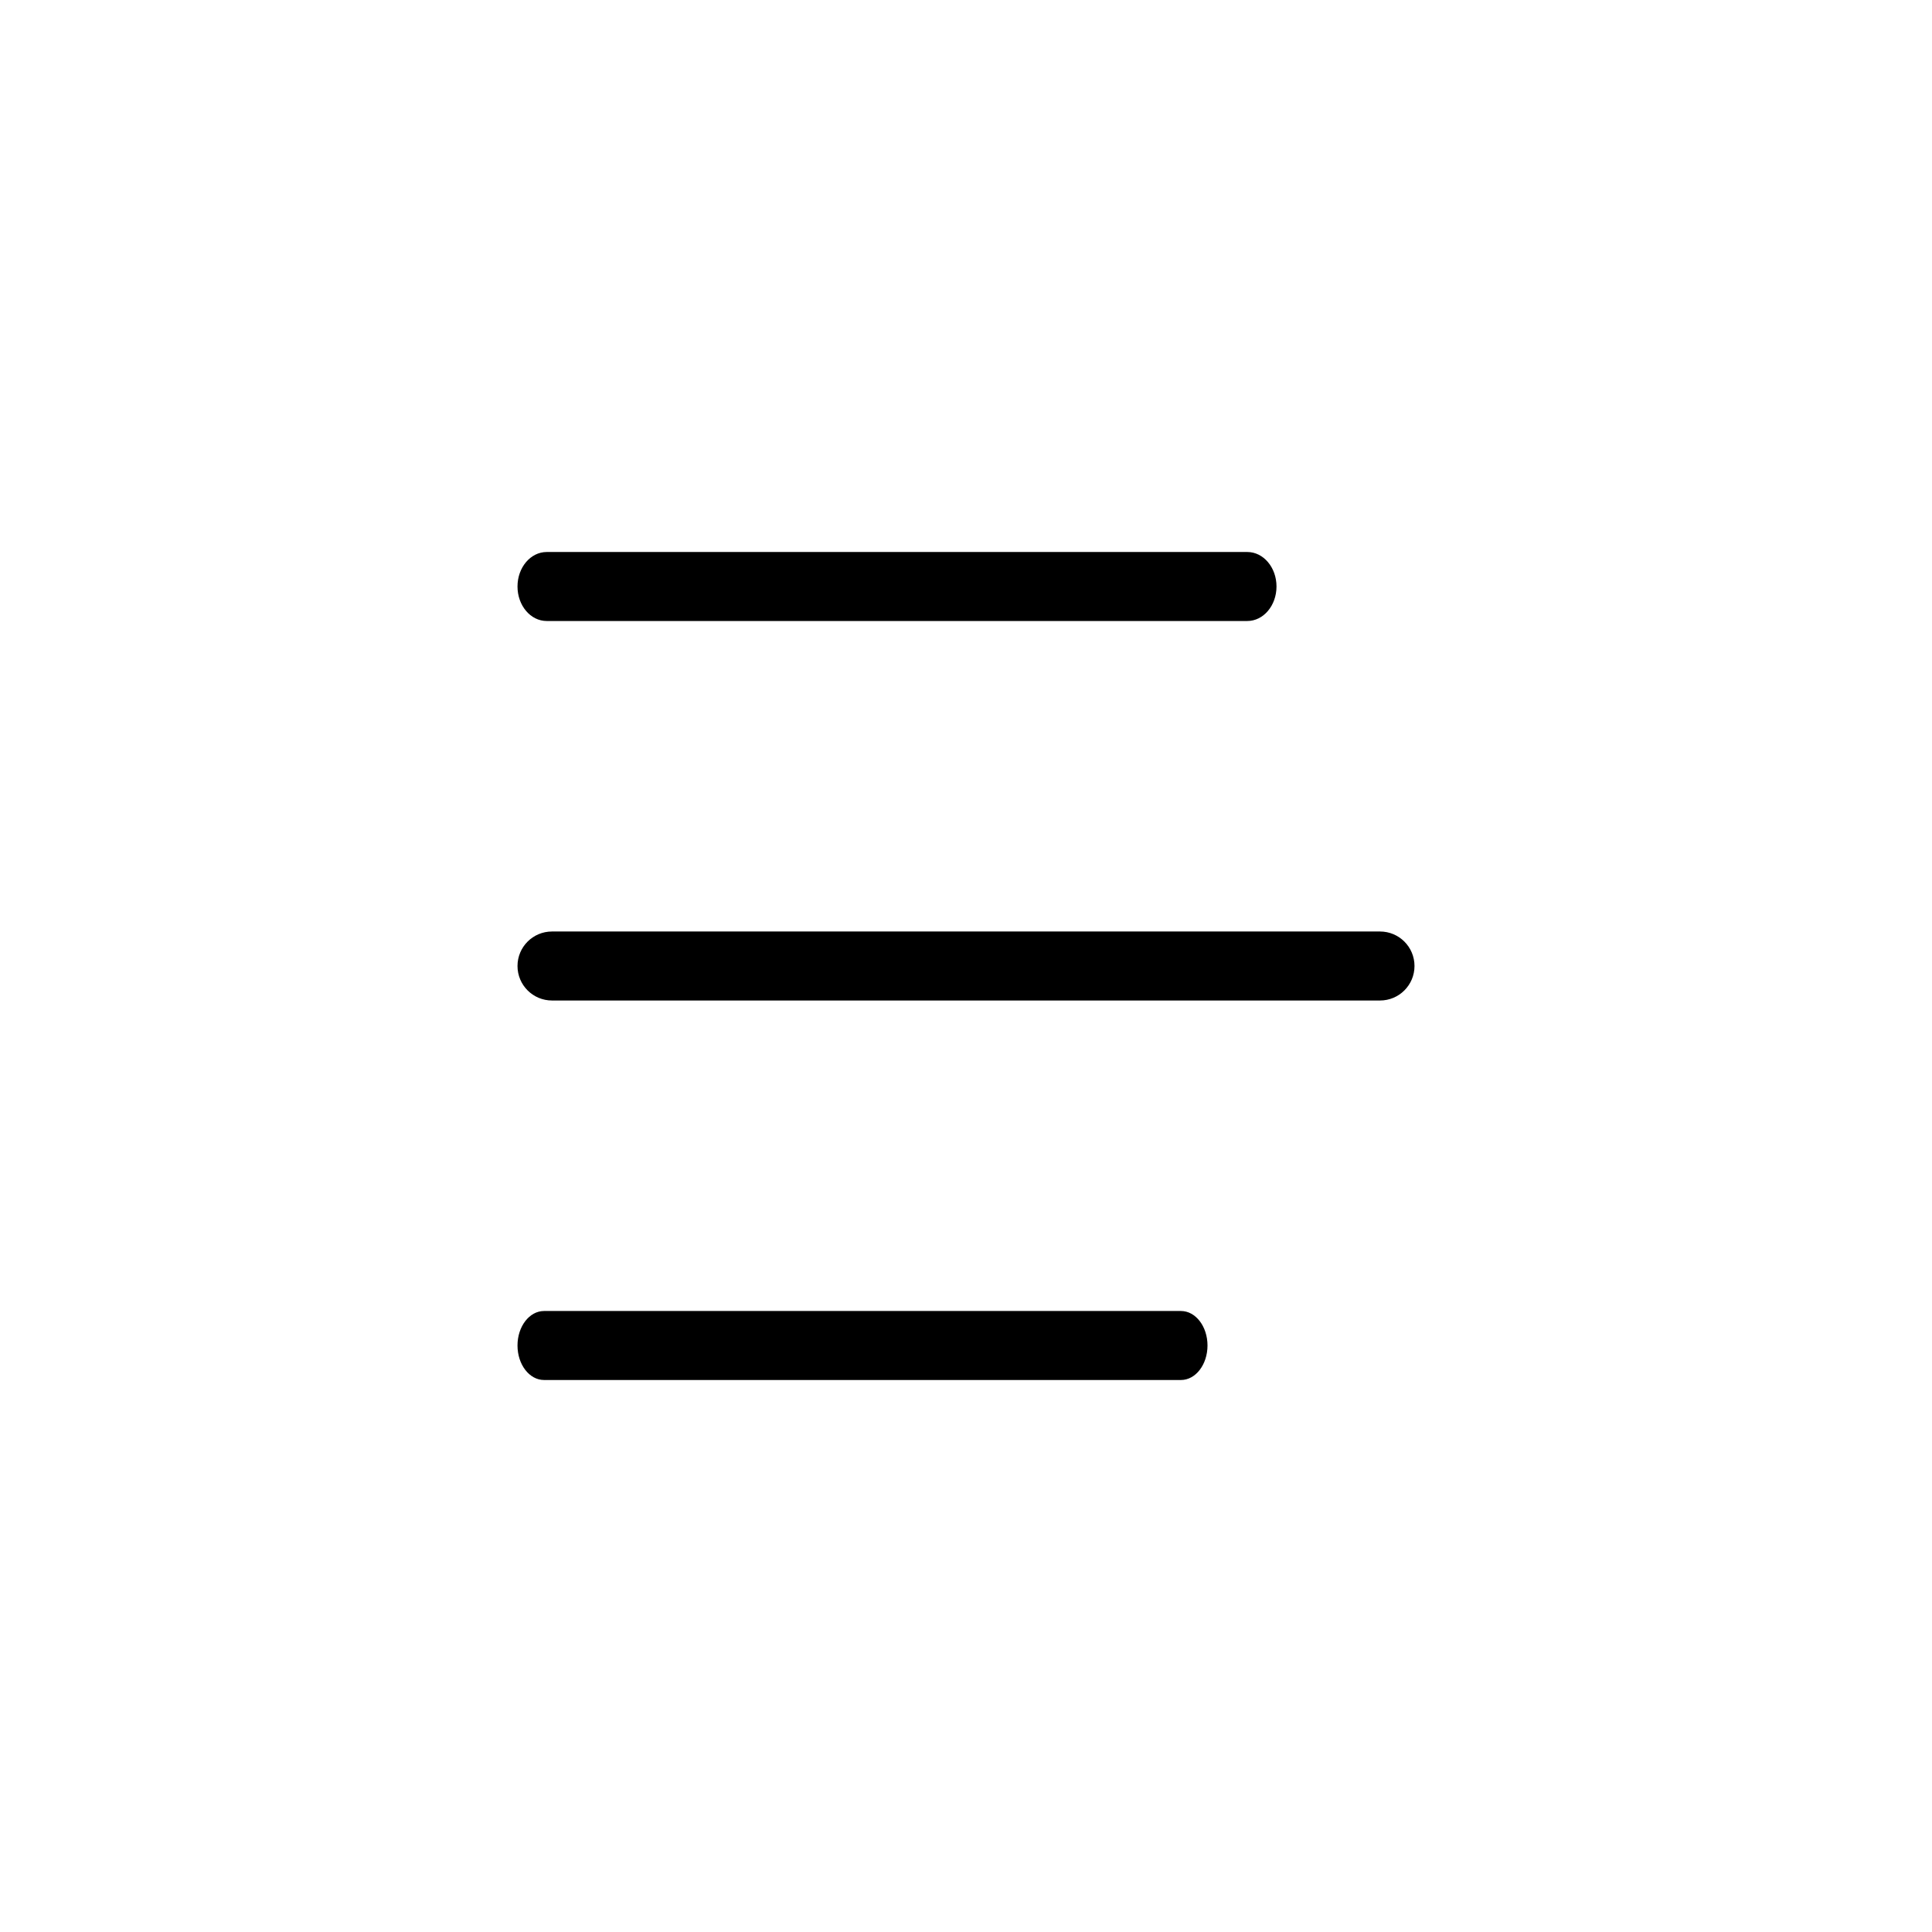 <svg width="56" height="56" viewBox="0 0 56 56" fill="none" xmlns="http://www.w3.org/2000/svg">
<path d="M36.154 16H15.846C15.378 16 15 16.448 15 17C15 17.552 15.378 18 15.846 18H36.154C36.622 18 37 17.552 37 17C37 16.448 36.622 16 36.154 16Z" fill="black"/>
<path d="M40 27H16C15.447 27 15 27.448 15 28C15 28.552 15.447 29 16 29H40C40.553 29 41 28.552 41 28C41 27.448 40.553 27 40 27Z" fill="black"/>
<path d="M34.231 38H15.769C15.344 38 15 38.448 15 39C15 39.552 15.344 40 15.769 40H34.231C34.656 40 35 39.552 35 39C35 38.448 34.656 38 34.231 38Z" fill="black"/>
</svg>
